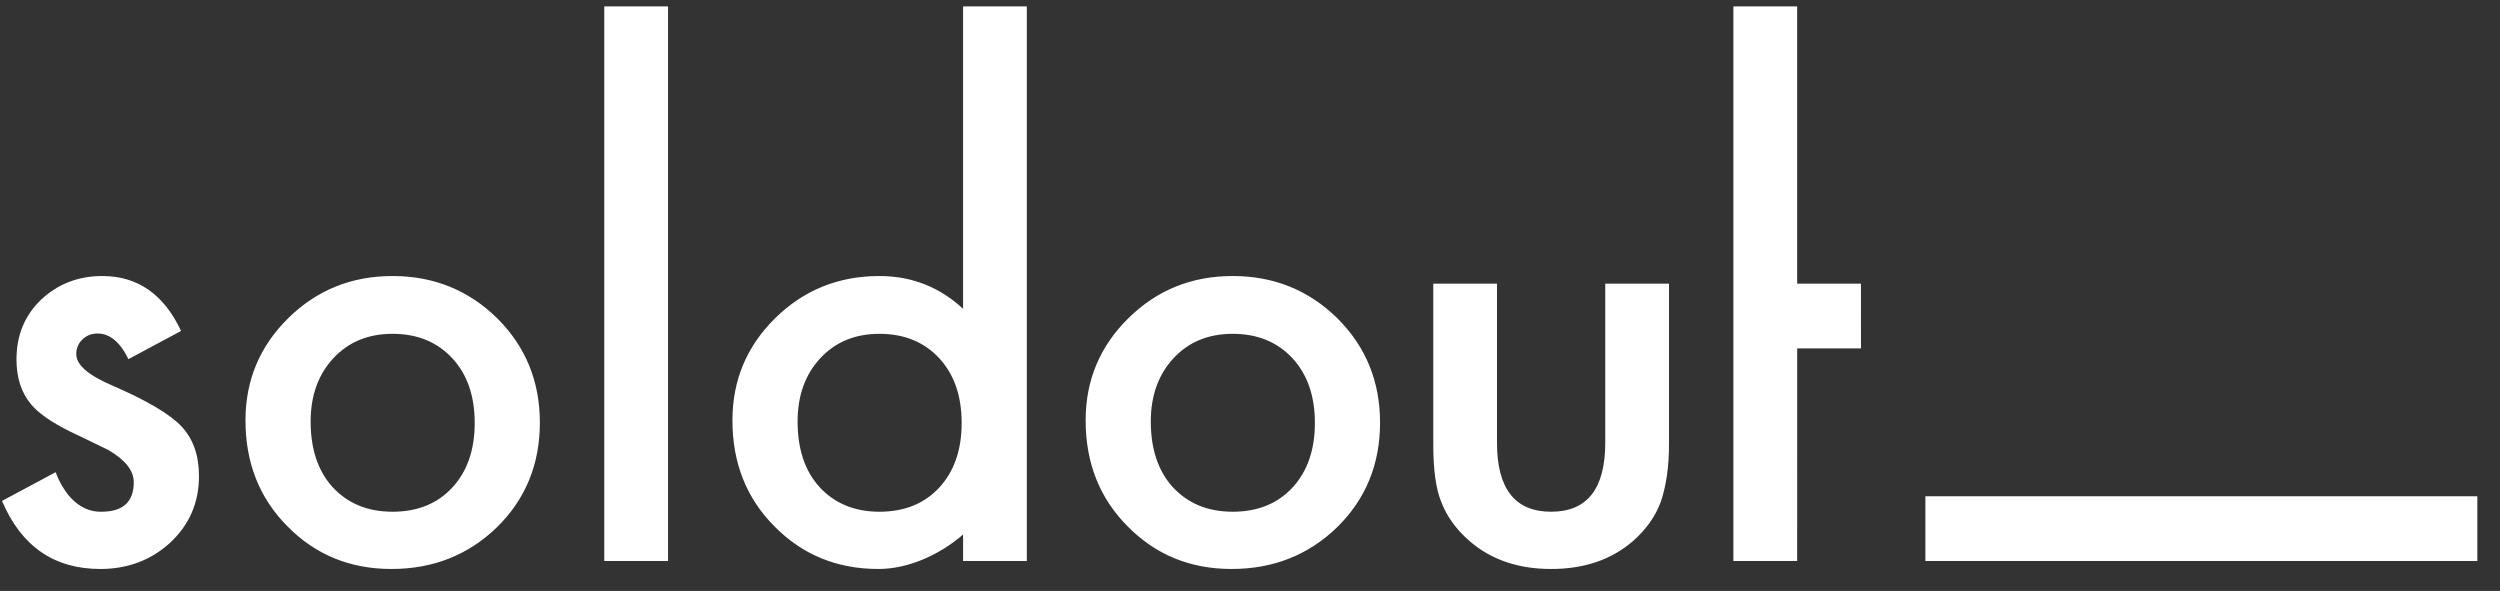 <svg width="110" height="26" viewBox="0 0 110 26" fill="none" xmlns="http://www.w3.org/2000/svg">
<rect x="0" y="0" width="110" height="26" fill="#333333" stroke="none"/>
<path fill-rule="evenodd" clip-rule="evenodd" d="M4.502 12.145C6.056 12.145 7.212 12.95 7.967 14.562L5.65 15.802C5.284 15.05 4.831 14.674 4.291 14.674C4.033 14.674 3.812 14.759 3.631 14.931C3.541 15.015 3.469 15.117 3.422 15.23C3.375 15.344 3.352 15.466 3.356 15.589C3.356 16.057 3.895 16.52 4.976 16.979C6.464 17.623 7.466 18.215 7.981 18.758C8.496 19.301 8.755 20.031 8.755 20.95C8.755 22.128 8.322 23.113 7.457 23.907C6.618 24.658 5.603 25.035 4.414 25.035C2.378 25.035 0.936 24.036 0.088 22.04L2.451 20.775C2.451 20.775 2.697 21.546 3.277 22.062L3.279 22.063C3.469 22.231 3.694 22.371 3.958 22.45H3.961L4.107 22.486C4.206 22.506 4.311 22.516 4.42 22.516L4.422 22.516L4.465 22.516C5.412 22.516 5.886 22.082 5.886 21.214C5.886 20.713 5.52 20.245 4.788 19.811C4.507 19.67 4.225 19.532 3.941 19.398C3.653 19.262 3.366 19.124 3.08 18.985C2.266 18.583 1.692 18.182 1.36 17.781C0.936 17.272 0.725 16.617 0.725 15.815C0.725 14.755 1.086 13.877 1.809 13.184C2.549 12.491 3.447 12.145 4.502 12.145V12.145ZM45.18 0.281V24.684H42.375L42.376 23.519C41.373 24.388 39.996 25.035 38.648 25.035C36.827 25.035 35.302 24.408 34.072 23.156C32.842 21.92 32.227 20.367 32.227 18.496C32.227 16.733 32.854 15.235 34.109 13.999C35.364 12.763 36.893 12.145 38.697 12.145C40.221 12.145 41.441 12.712 42.376 13.59V0.281H45.181H45.18ZM54.239 12.145C56.051 12.145 57.588 12.767 58.851 14.011C60.098 15.255 60.722 16.784 60.722 18.596C60.722 20.425 60.095 21.957 58.839 23.193C57.576 24.421 56.025 25.035 54.189 25.035C52.368 25.035 50.843 24.408 49.613 23.156C48.383 21.92 47.768 20.367 47.768 18.496C47.768 16.733 48.395 15.235 49.651 13.999C50.905 12.763 52.435 12.145 54.238 12.145H54.239ZM65.868 12.483V19.485C65.868 21.506 66.662 22.516 68.249 22.516C69.837 22.516 70.631 21.506 70.631 19.485V12.482H73.436V19.548C73.436 20.525 73.316 21.369 73.075 22.078C72.842 22.714 72.439 23.285 71.865 23.794C70.918 24.622 69.712 25.035 68.249 25.035C66.795 25.035 65.594 24.622 64.647 23.794C64.064 23.285 63.654 22.714 63.413 22.078C63.179 21.511 63.064 20.667 63.064 19.548V12.482H65.869L65.868 12.483ZM17.271 12.145C19.083 12.145 20.621 12.767 21.884 14.011C23.131 15.255 23.754 16.784 23.754 18.596C23.754 20.425 23.127 21.957 21.872 23.193C20.608 24.421 19.058 25.035 17.221 25.035C15.401 25.035 13.876 24.408 12.646 23.156C11.416 21.92 10.801 20.367 10.801 18.496C10.801 16.733 11.428 15.235 12.683 13.999C13.938 12.763 15.468 12.145 17.271 12.145V12.145ZM29.393 0.281V24.684H26.588V0.281H29.393ZM79.075 0.281V12.482H81.882L81.884 15.329H79.076L79.075 24.684H76.269V0.281H79.075V0.281ZM109.003 21.837V24.683H84.717V21.837H109.003ZM38.697 14.688C37.624 14.688 36.757 15.047 36.091 15.764C35.426 16.482 35.094 17.41 35.094 18.545C35.094 19.765 35.418 20.729 36.067 21.44C36.732 22.157 37.609 22.516 38.697 22.516C39.794 22.516 40.672 22.162 41.328 21.452C41.984 20.742 42.313 19.794 42.313 18.609C42.313 17.422 41.984 16.475 41.328 15.764C40.663 15.047 39.785 14.688 38.697 14.688ZM54.239 14.688C53.166 14.688 52.297 15.047 51.633 15.764C50.968 16.482 50.635 17.41 50.635 18.545C50.635 19.765 50.96 20.729 51.608 21.44C52.273 22.157 53.15 22.516 54.239 22.516C55.336 22.516 56.213 22.162 56.87 21.452C57.525 20.742 57.855 19.794 57.855 18.609C57.855 17.422 57.525 16.475 56.87 15.764C56.204 15.047 55.327 14.688 54.239 14.688ZM17.271 14.688C16.199 14.688 15.331 15.047 14.666 15.764C14.001 16.482 13.668 17.41 13.668 18.545C13.668 19.765 13.992 20.729 14.641 21.44C15.306 22.157 16.182 22.516 17.271 22.516C18.369 22.516 19.245 22.162 19.902 21.452C20.559 20.742 20.887 19.794 20.887 18.609C20.887 17.422 20.559 16.475 19.902 15.764C19.237 15.047 18.36 14.688 17.271 14.688V14.688Z" fill="white"/>
</svg>
